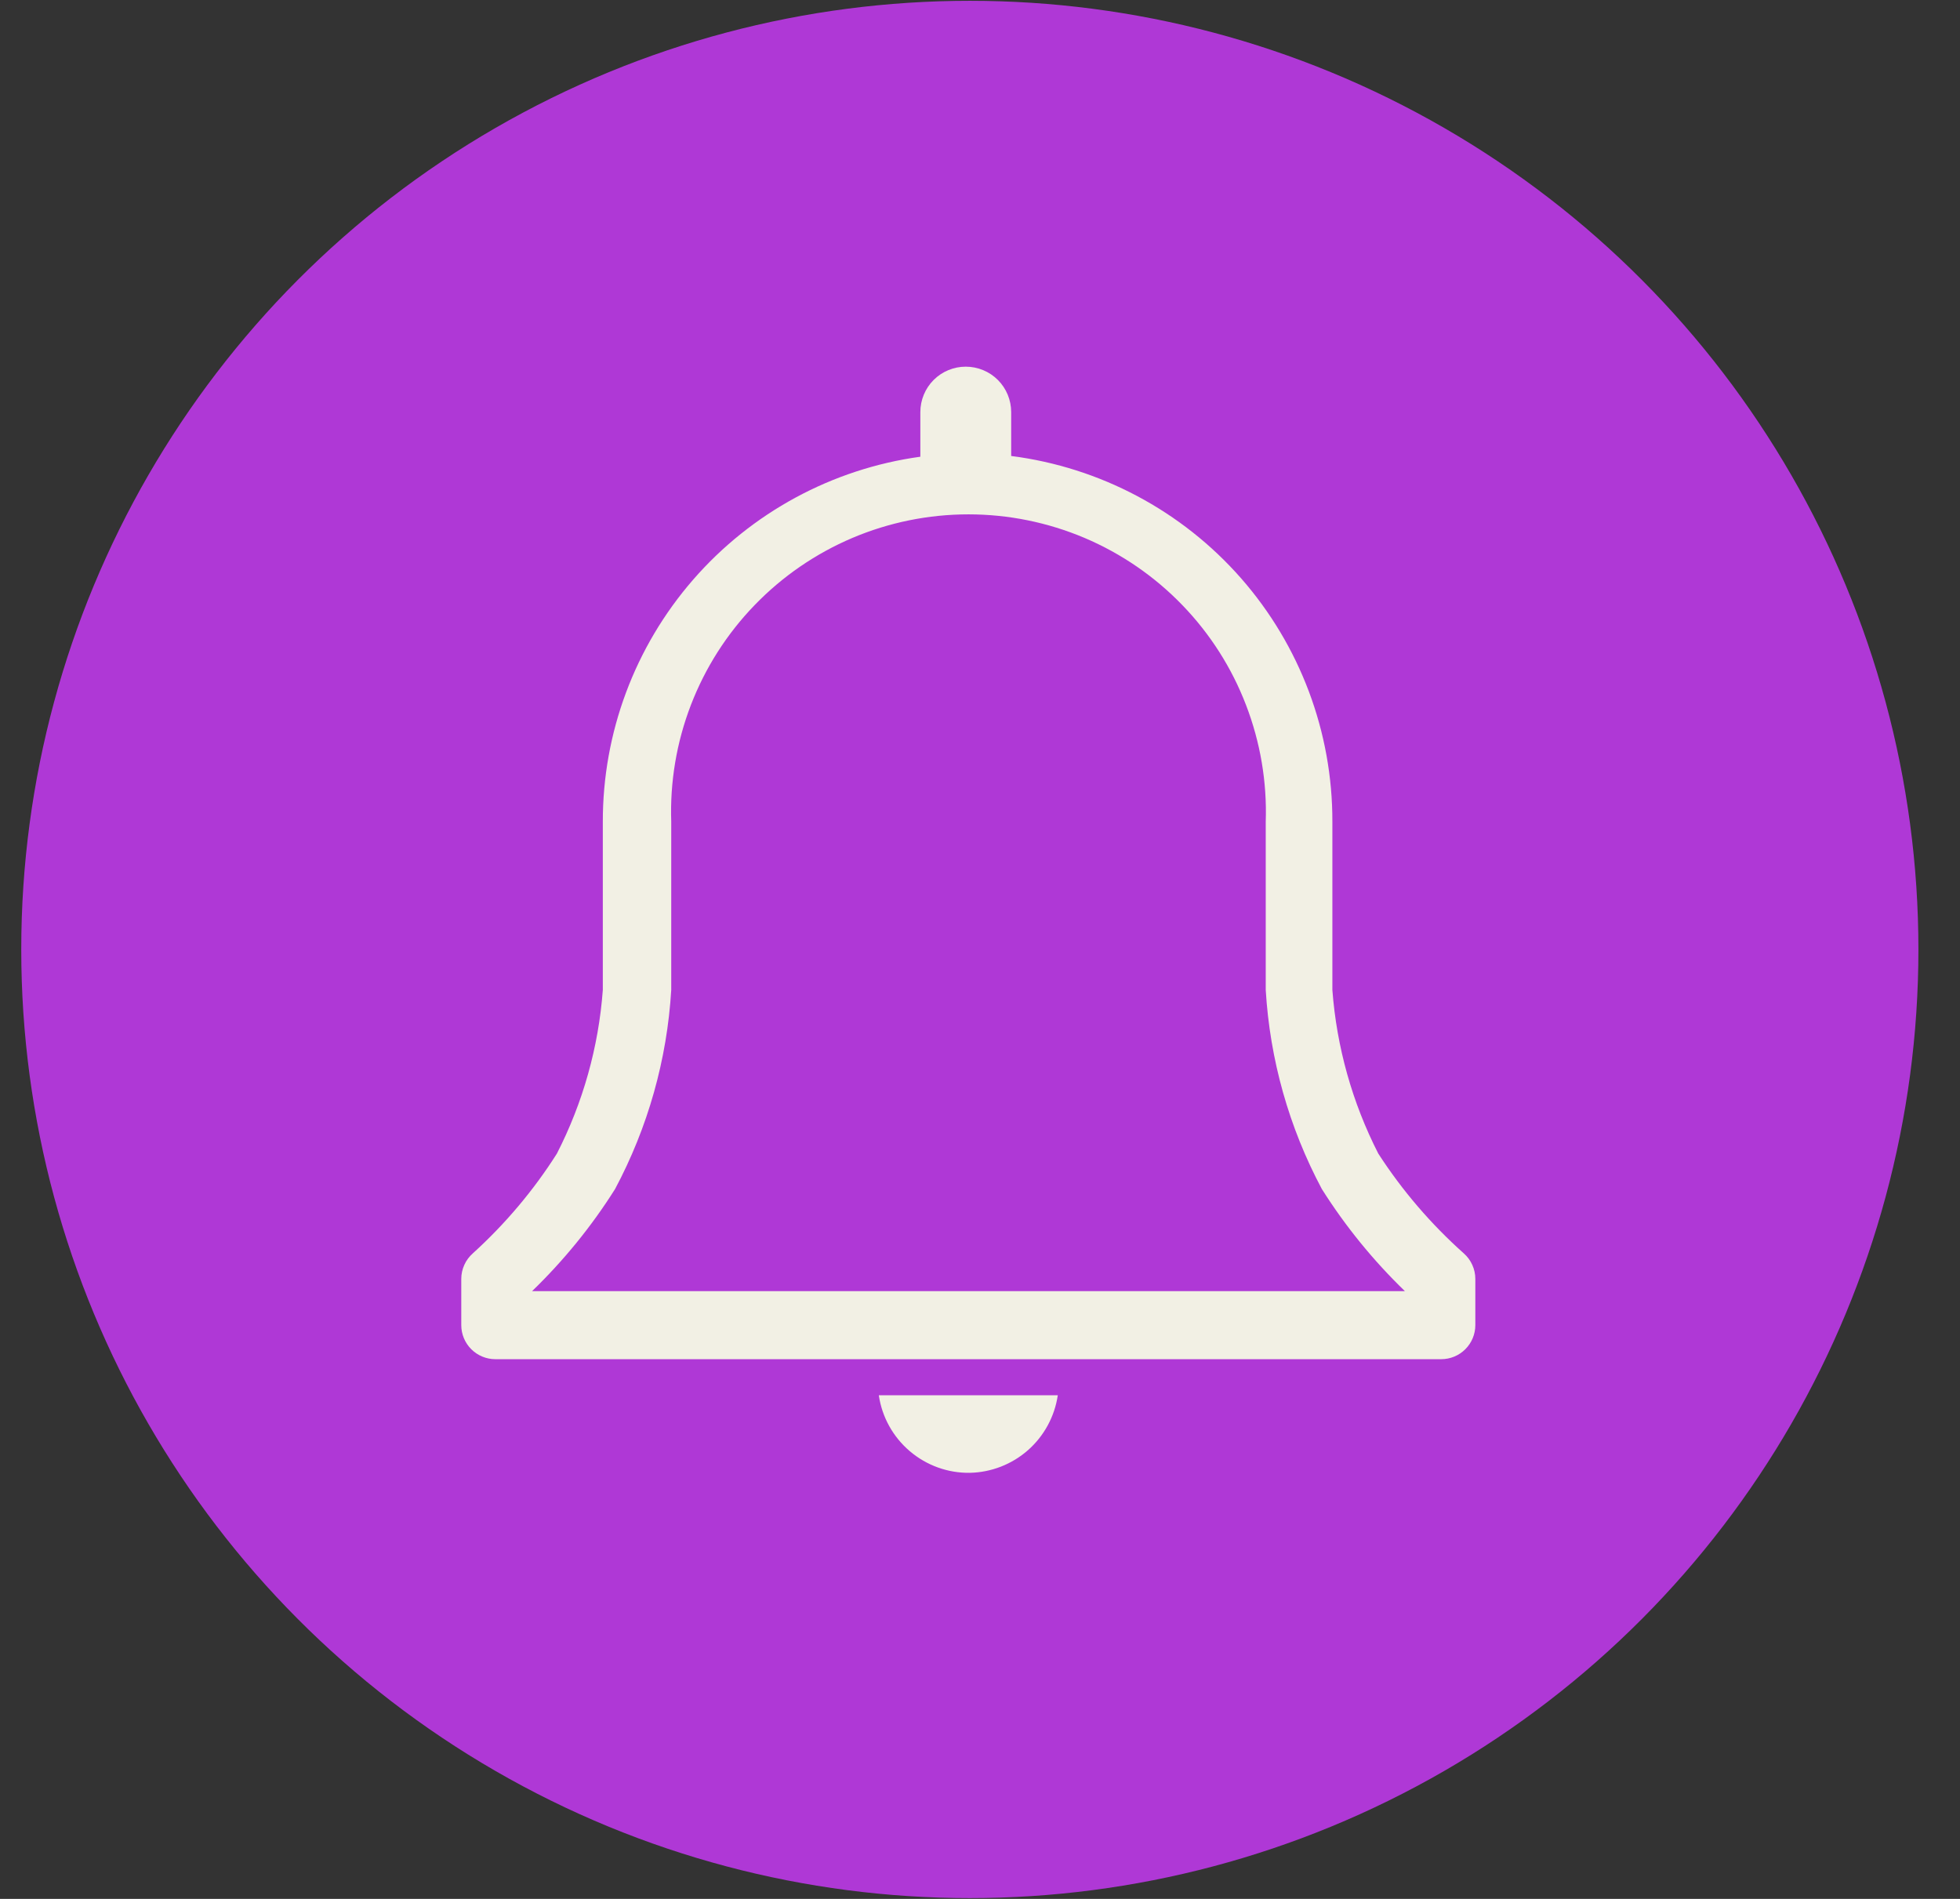 <svg width="32" height="31" viewBox="0 0 32 31" fill="none" xmlns="http://www.w3.org/2000/svg">
<rect x="0" y="0" width="32" height="31" fill="#333333" stroke="none"/>
<circle cx="15.834" cy="15.5" r="15.487" fill="#AF38D6"/>
<g clip-path="url(#clip0_413_1604)">
<path d="M23.898 20.461C23.362 19.983 22.893 19.436 22.503 18.833C22.078 18.001 21.823 17.093 21.753 16.161V13.417C21.757 11.953 21.226 10.539 20.261 9.439C19.295 8.339 17.961 7.63 16.509 7.444V6.728C16.509 6.531 16.431 6.342 16.292 6.203C16.153 6.064 15.964 5.986 15.767 5.986C15.571 5.986 15.382 6.064 15.243 6.203C15.104 6.342 15.026 6.531 15.026 6.728V7.456C13.587 7.654 12.269 8.368 11.316 9.464C10.363 10.56 9.839 11.964 9.842 13.417V16.161C9.773 17.093 9.518 18.001 9.092 18.833C8.71 19.435 8.248 19.982 7.72 20.461C7.661 20.513 7.613 20.577 7.581 20.649C7.548 20.721 7.531 20.799 7.531 20.878V21.633C7.531 21.781 7.59 21.922 7.694 22.026C7.798 22.13 7.939 22.189 8.087 22.189H23.531C23.679 22.189 23.82 22.13 23.924 22.026C24.028 21.922 24.087 21.781 24.087 21.633V20.878C24.087 20.799 24.07 20.721 24.037 20.649C24.005 20.577 23.957 20.513 23.898 20.461ZM8.687 21.078C9.204 20.578 9.659 20.019 10.042 19.411C10.578 18.406 10.891 17.298 10.959 16.161V13.417C10.937 12.765 11.046 12.117 11.28 11.509C11.514 10.901 11.868 10.346 12.321 9.878C12.774 9.409 13.316 9.037 13.916 8.782C14.515 8.528 15.16 8.397 15.812 8.397C16.463 8.397 17.108 8.528 17.708 8.782C18.308 9.037 18.85 9.409 19.303 9.878C19.756 10.346 20.11 10.901 20.343 11.509C20.577 12.117 20.687 12.765 20.665 13.417V16.161C20.733 17.298 21.045 18.406 21.581 19.411C21.965 20.019 22.42 20.578 22.937 21.078H8.687Z" fill="#F2F0E4"/>
<path d="M15.836 24.044C16.186 24.036 16.522 23.905 16.785 23.673C17.047 23.441 17.219 23.124 17.27 22.778H14.348C14.4 23.134 14.58 23.458 14.854 23.691C15.128 23.924 15.477 24.05 15.836 24.044V24.044Z" fill="#F2F0E4"/>
</g>
<defs>
<clipPath id="clip0_413_1604">
<rect width="20" height="20" fill="white" transform="translate(5.836 5)"/>
</clipPath>
</defs>
</svg>
